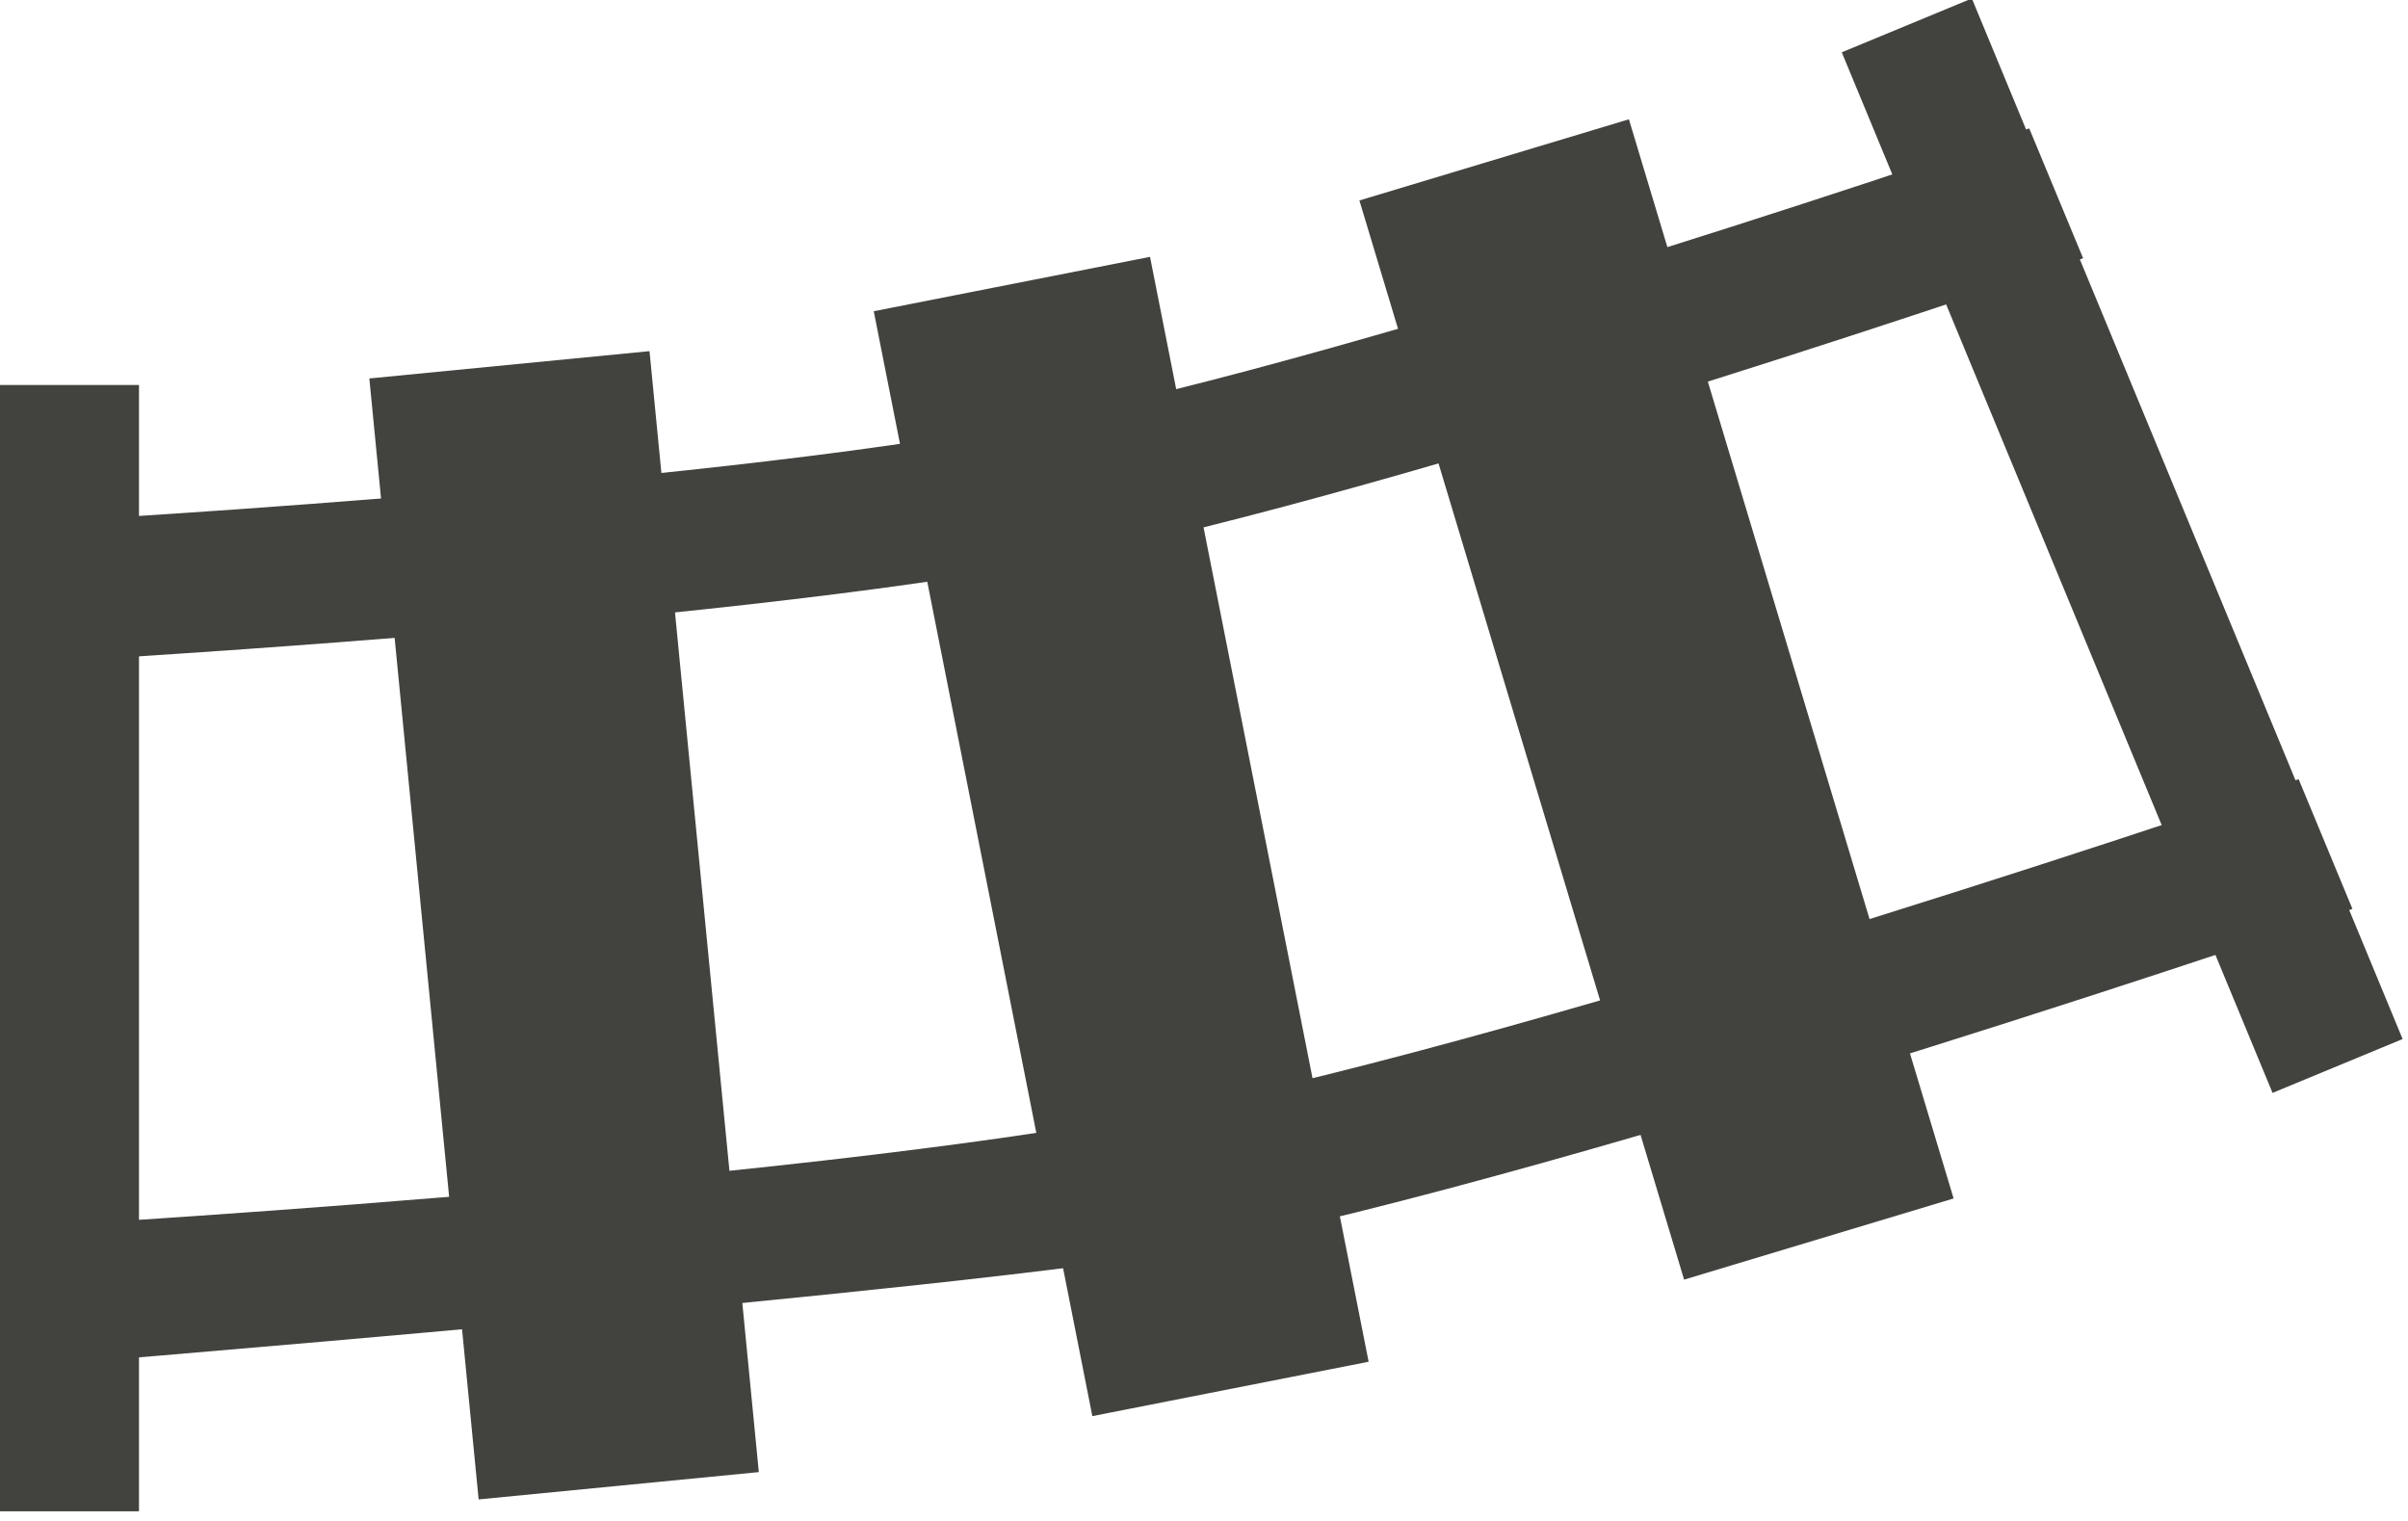 <svg width="100%" height="100%" viewBox="0 0 171 108">
    <g id="new-curve" transform="matrix(1,0,0,1,-283.523,-678.217)">
        <g transform="matrix(1.077,-0.105,0.102,1.046,-190.763,226.383)">
            <rect x="417.418" y="499.557" width="18.474" height="76.097" style="fill:rgb(66,67,62);"/>
        </g>
        <g transform="matrix(1.062,-0.209,0.204,1.031,-199.637,272.514)">
            <rect x="417.418" y="499.557" width="18.474" height="76.097" style="fill:rgb(66,67,62);"/>
        </g>
        <g transform="matrix(1.036,-0.312,0.303,1.007,-203.752,319.632)">
            <rect x="417.418" y="499.557" width="18.474" height="76.097" style="fill:rgb(66,67,62);"/>
        </g>
        <g transform="matrix(0.541,0,0,1.051,57.576,180.52)">
            <rect x="417.418" y="499.557" width="18.474" height="76.097" style="fill:rgb(66,67,62);"/>
        </g>
        <g transform="matrix(0.5,-0.207,0.402,0.971,4.782,283.267)">
            <rect x="417.418" y="499.557" width="18.474" height="76.097" style="fill:rgb(66,67,62);"/>
        </g>
        <g transform="matrix(8.661,0,0,0.131,-3331.63,649.997)">
            <path d="M434.044,285.024L434.486,355.421C434.486,355.421 428.93,482.252 426.115,518.573C423.27,555.278 417.418,575.654 417.418,575.654L417.418,499.557C417.418,499.557 423.092,479.892 425.863,444.137C428.625,408.492 434.044,285.024 434.044,285.024Z" style="fill:rgb(66,67,62);"/>
        </g>
        <g transform="matrix(8.661,0,0,0.131,-3331.63,699.997)">
            <path d="M436.253,256.095L436.694,326.403C436.694,326.403 430.416,469.06 427.204,510.602C425.493,532.726 417.418,575.654 417.418,575.654L417.418,499.557C417.418,499.557 423.855,476.133 426.979,435.739C430.119,395.162 436.253,256.095 436.253,256.095Z" style="fill:rgb(66,67,62);"/>
        </g>
    </g>
</svg>
